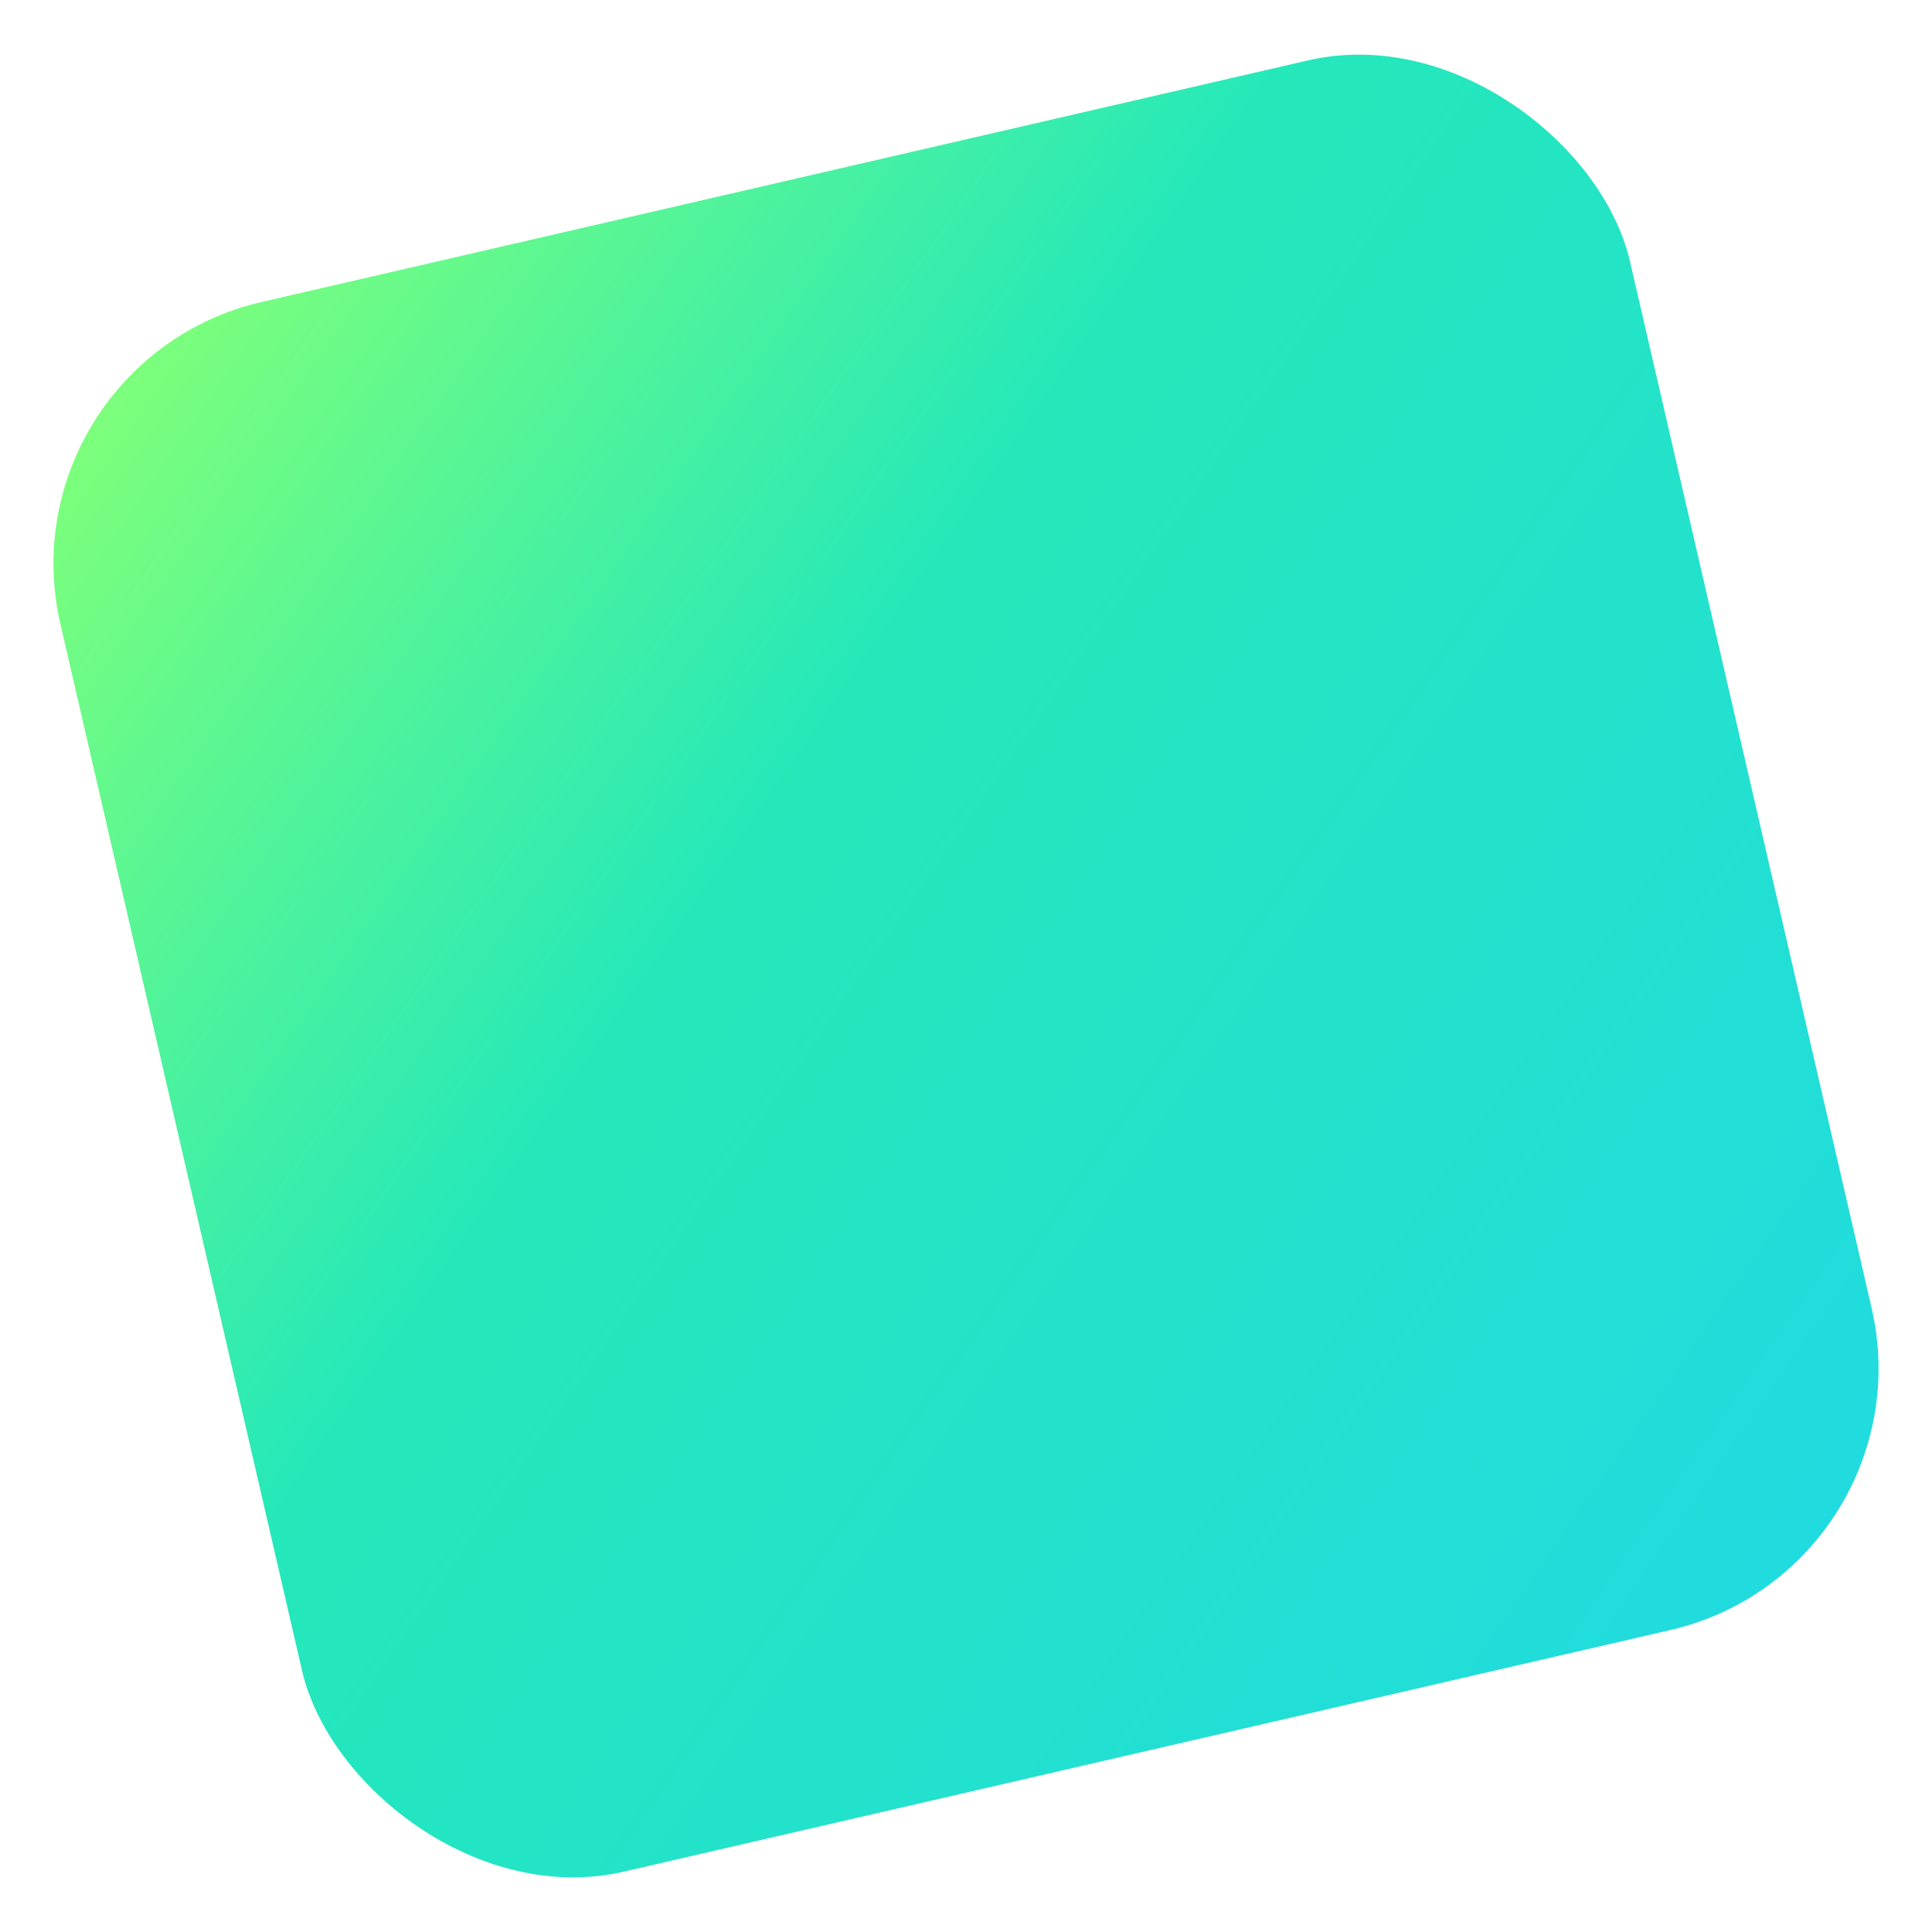 <svg xmlns="http://www.w3.org/2000/svg" width="194.29" height="194.29" viewBox="0 0 194.29 194.29">
    <defs>
        <linearGradient id="linear-gradient" x1=".088" x2=".98" y2=".969" gradientUnits="objectBoundingBox">
            <stop offset="0" stop-color="#7dff7b"/>
            <stop offset=".374" stop-color="#24e8ba"/>
            <stop offset="1" stop-color="#20dbe0"/>
            <stop offset="1" stop-color="#03cf80"/>
        </linearGradient>
    </defs>
    <rect id="Rectangle" width="162" height="162" fill="url(#linear-gradient)" rx="27" transform="rotate(-13 159.924 18.221)"/>
</svg>
